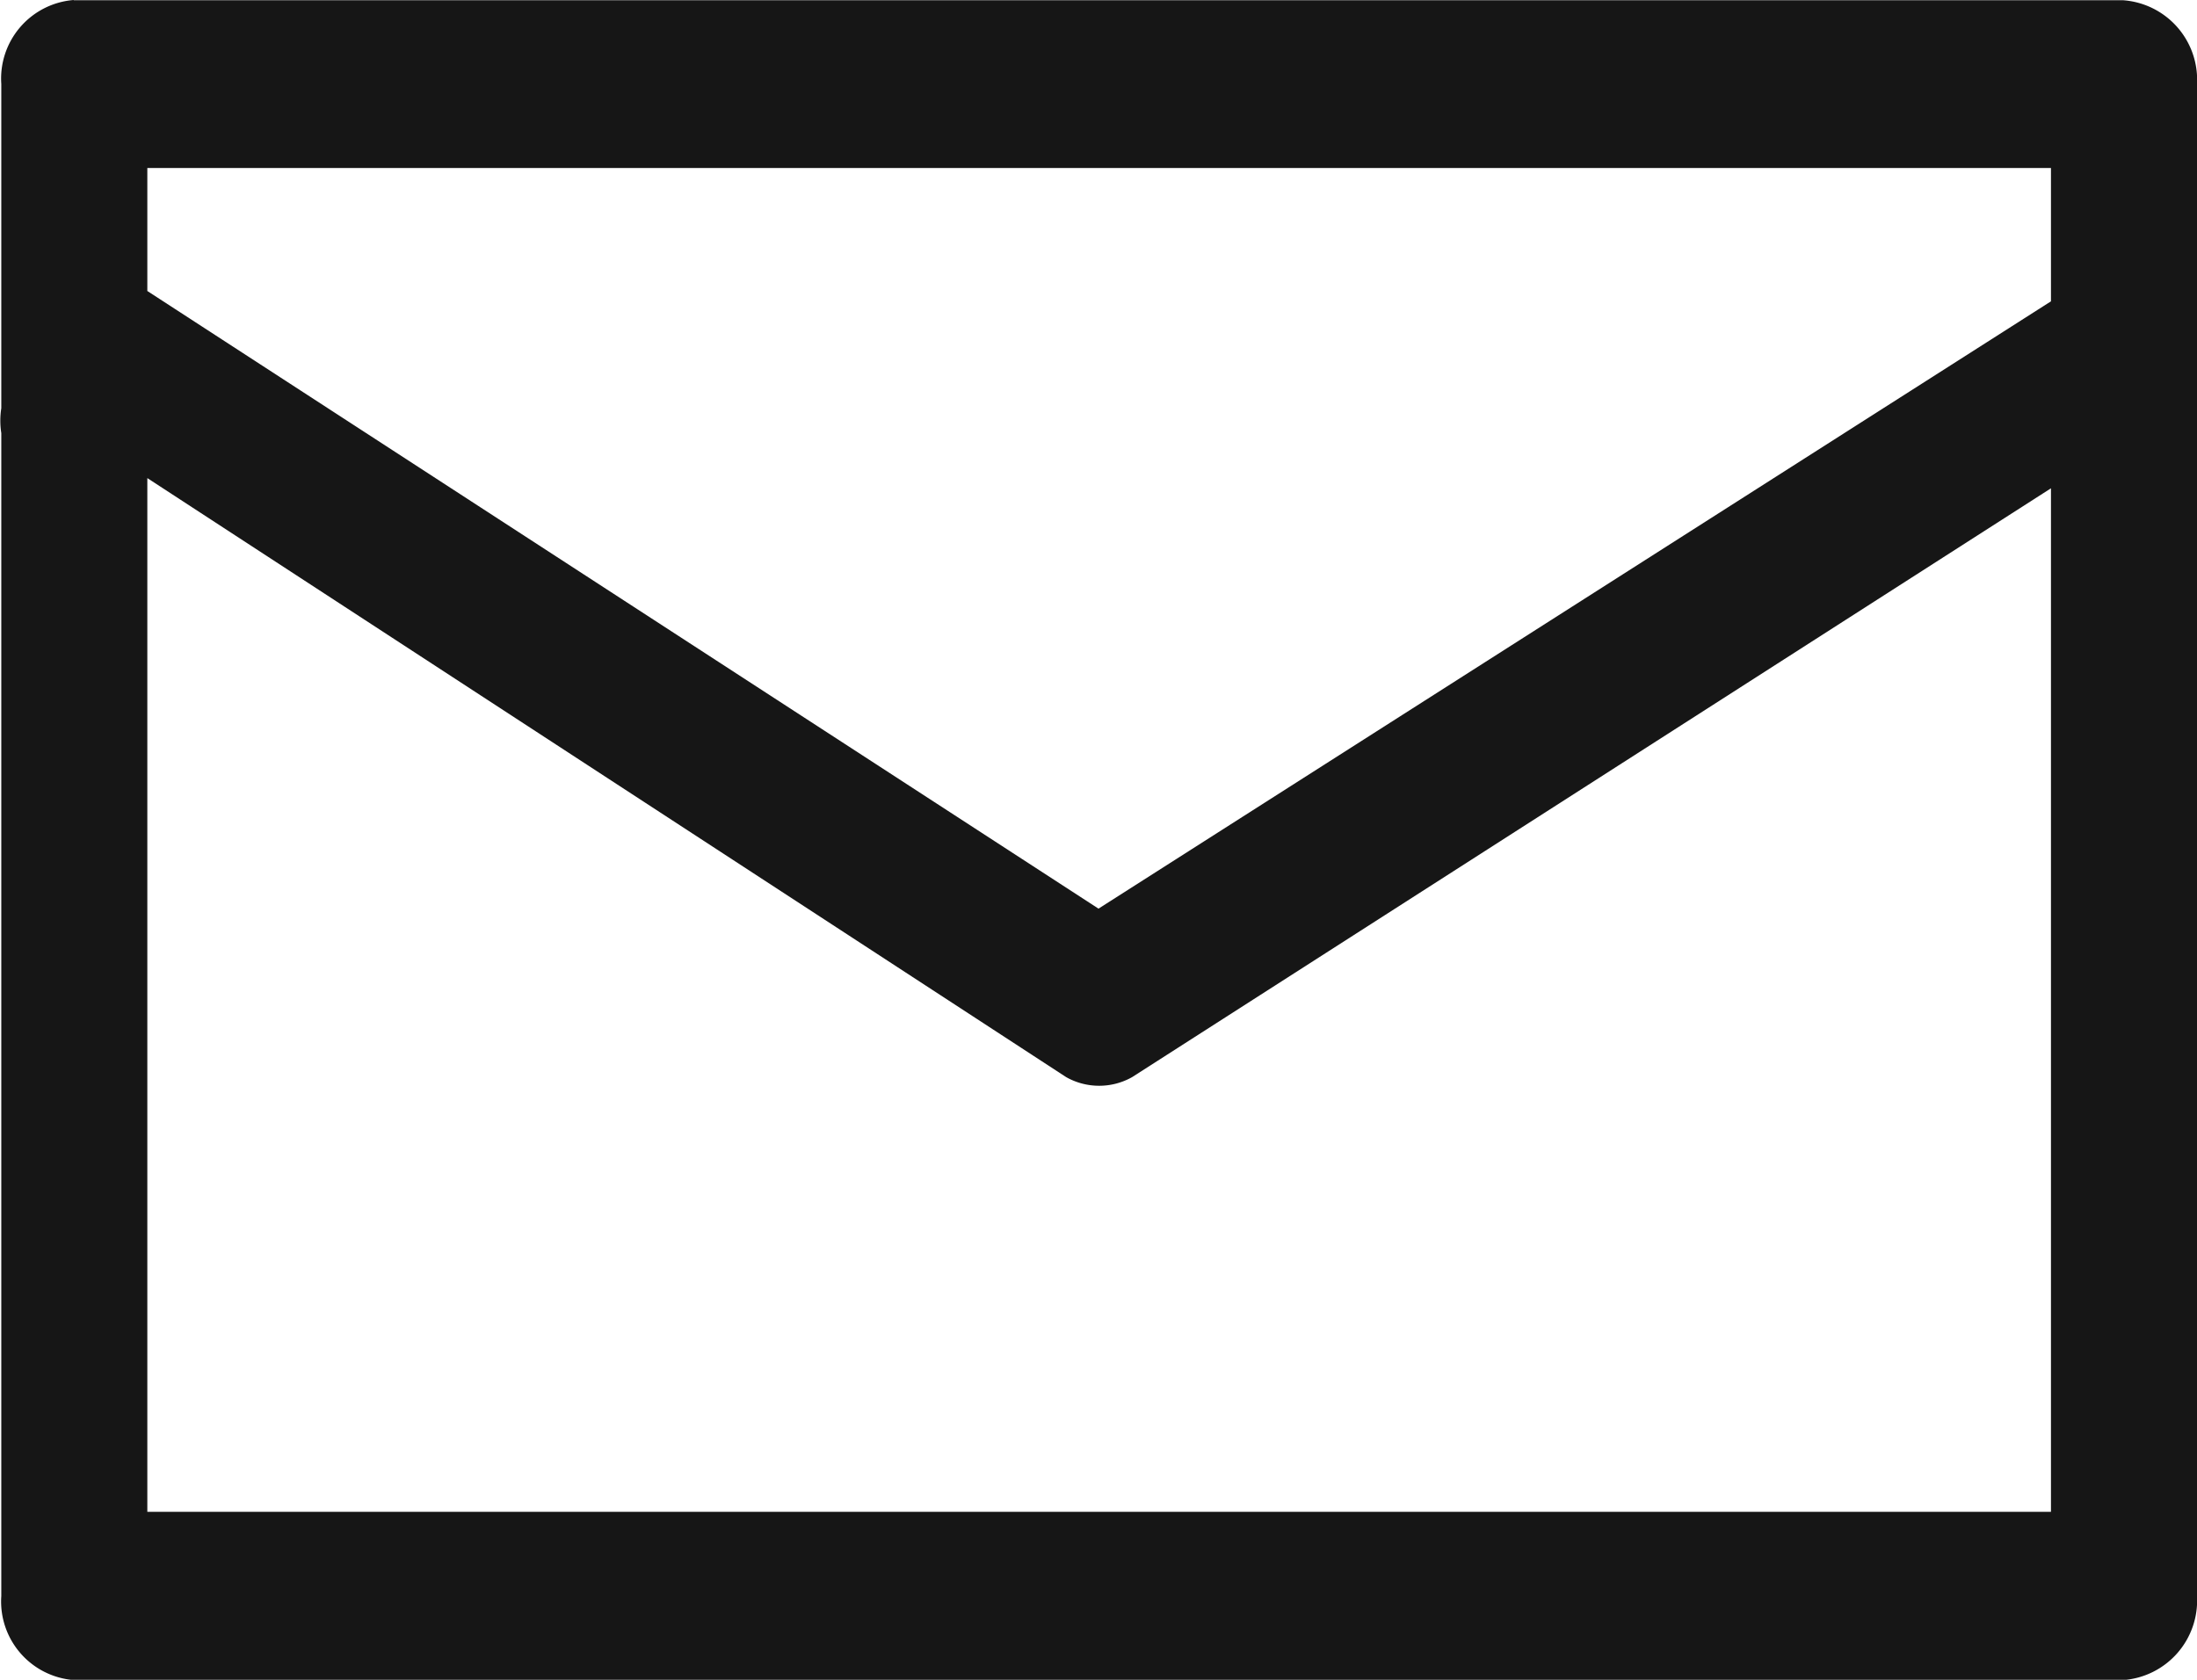 <svg xmlns="http://www.w3.org/2000/svg" width="17" height="13" viewBox="0 0 17 13">
<defs>
    <style>
      .cls-1 {
        fill: #161616;
        fill-rule: evenodd;
      }
    </style>
  </defs>
  <path id="ico-newsletter" class="cls-1" d="M1458.57,615a0.61,0.61,0,0,0-.56.65v2.509a0.625,0.625,0,0,0,0,.193v9a0.61,0.61,0,0,0,.56.65h15.86a0.617,0.617,0,0,0,.57-0.65v-11.7a0.617,0.617,0,0,0-.57-0.65h-15.86Zm0.57,1.3h14.73v1.032l-7.37,4.7-7.36-4.78V616.3Zm0,2.4,7.11,4.636a0.52,0.52,0,0,0,.51,0l7.11-4.557V626.7h-14.73v-8Z" transform="translate(-1458 -615)"/>
</svg>

